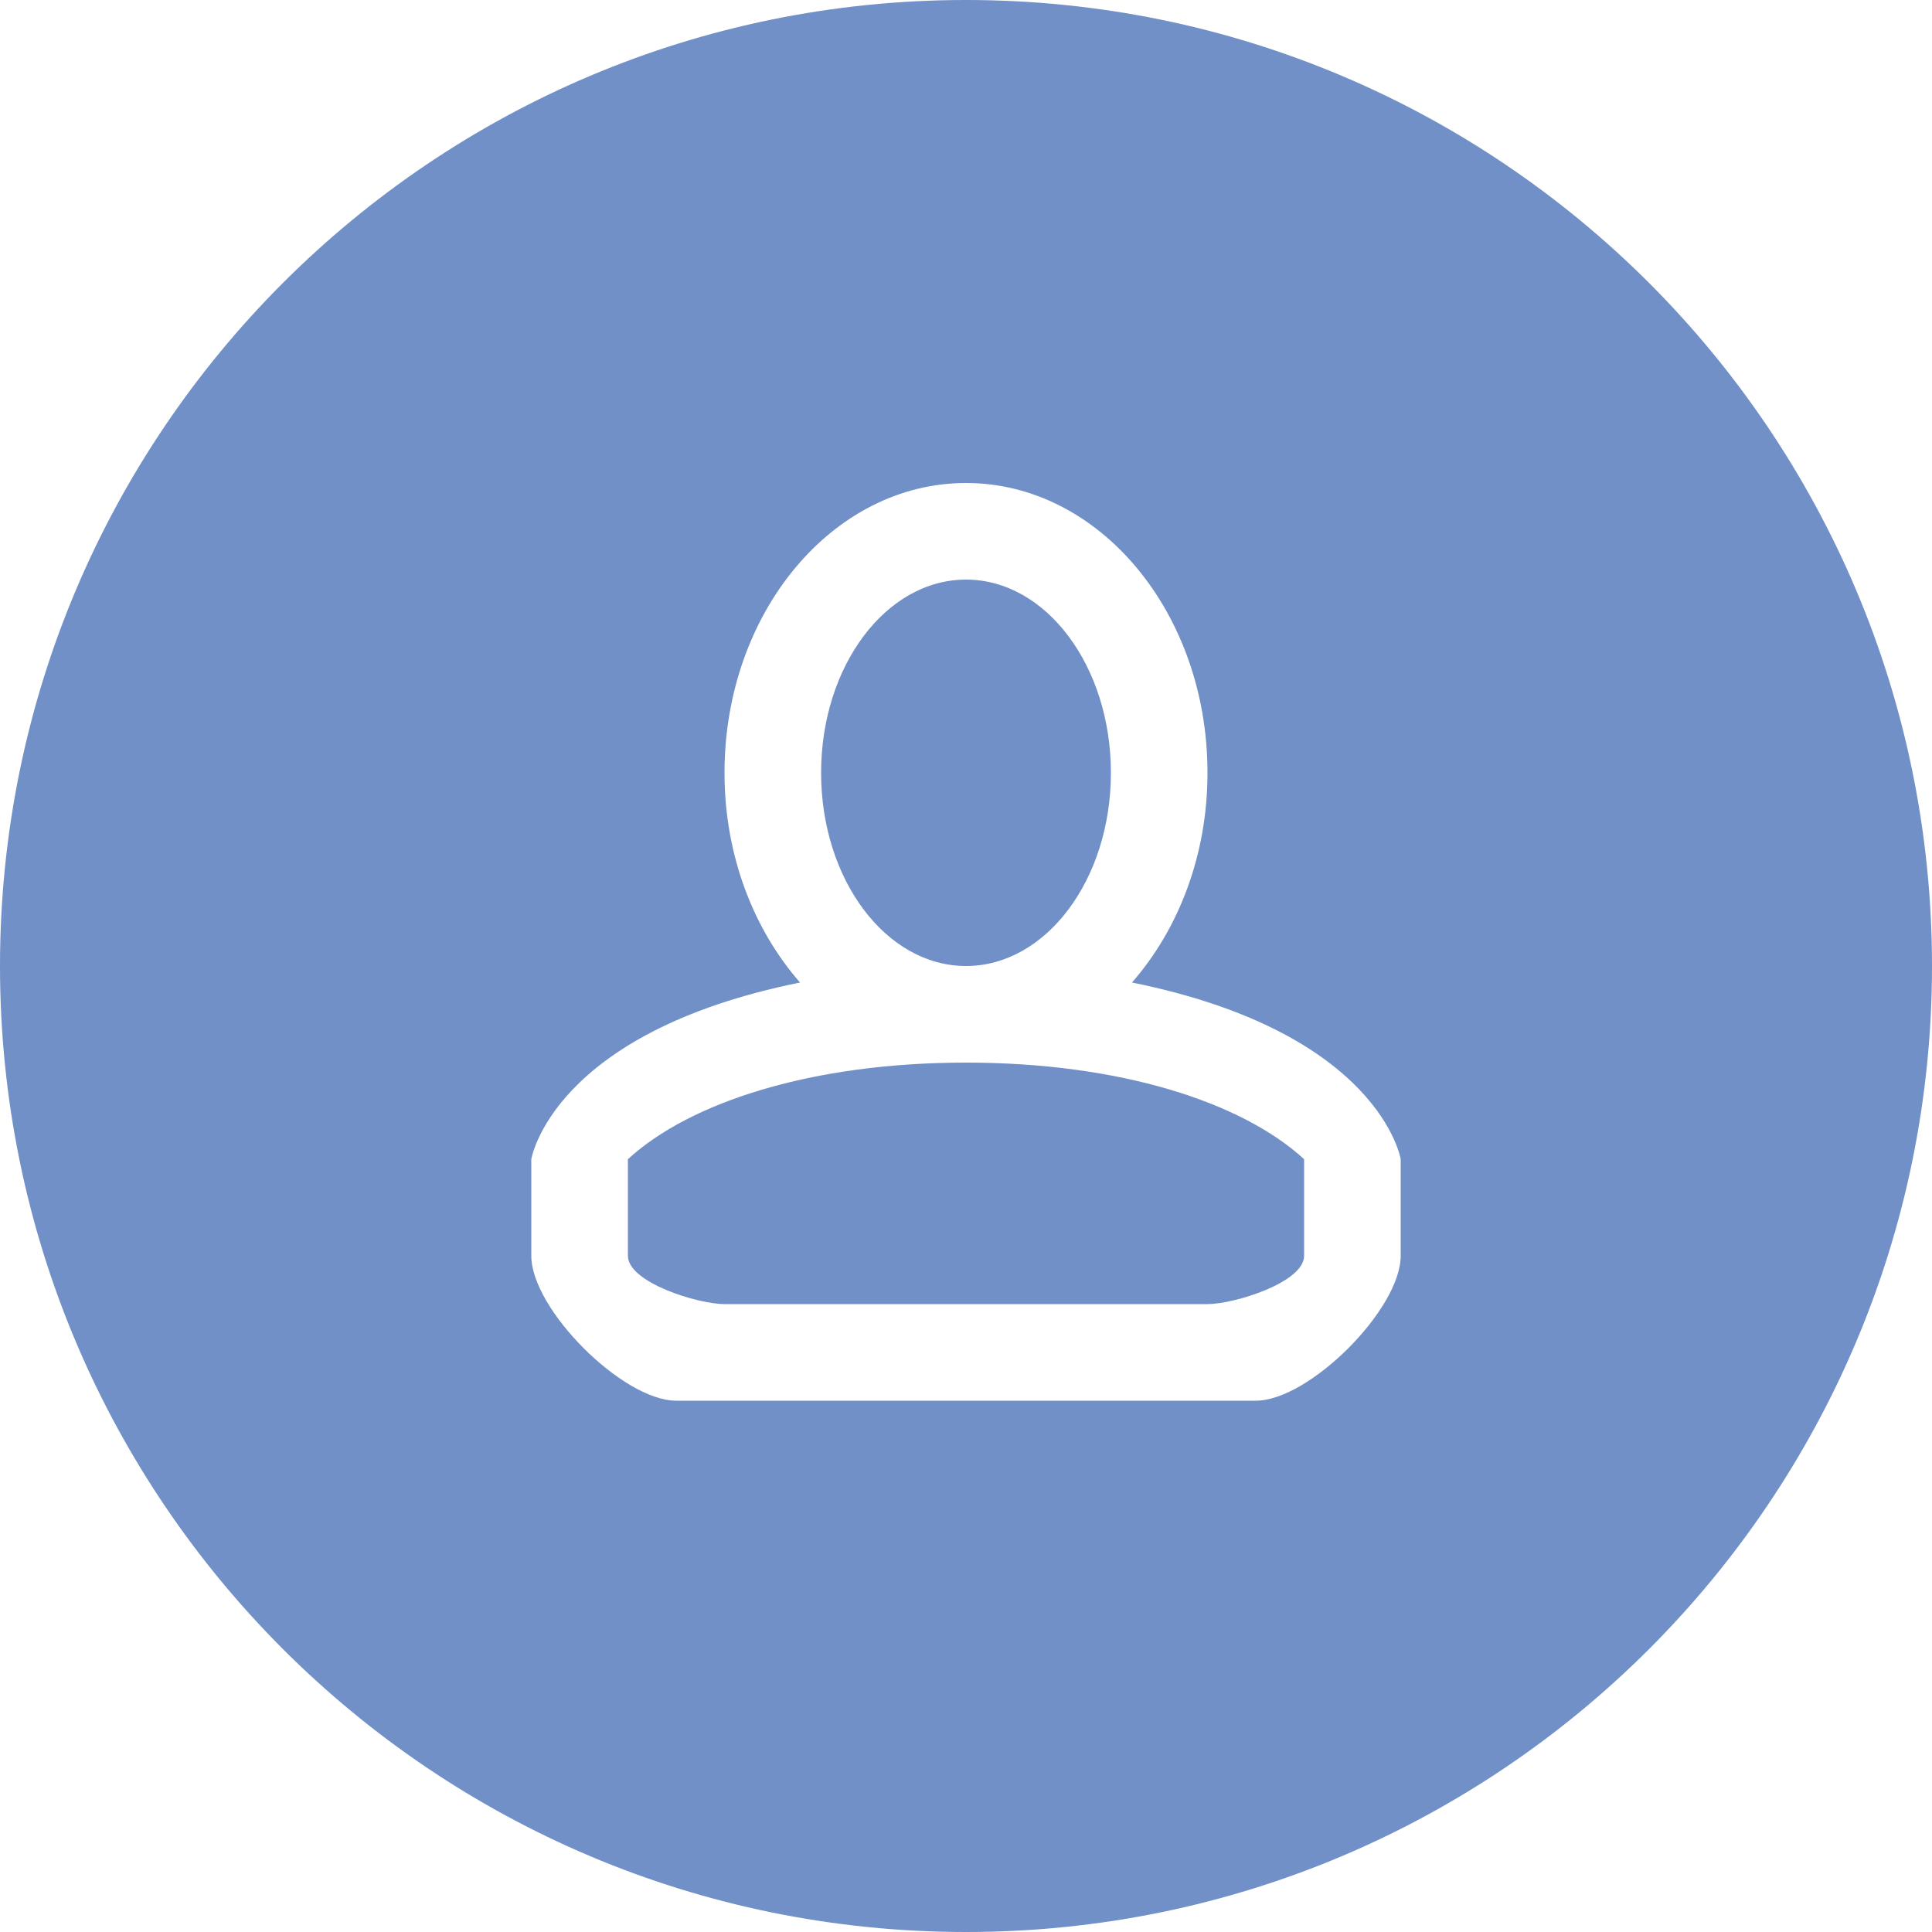 <svg xmlns="http://www.w3.org/2000/svg" xmlns:xlink="http://www.w3.org/1999/xlink" preserveAspectRatio="xMidYMid" width="40" height="40" viewBox="0 0 40 40">
  <defs>
    <style>

      .cls-2 {
        fill: #7090c7;
      }
    </style>
  </defs>
  <path d="M20.000,0.000 C31.046,0.000 40.000,8.954 40.000,20.000 C40.000,31.046 31.046,40.000 20.000,40.000 C8.954,40.000 0.000,31.046 0.000,20.000 C0.000,8.954 8.954,0.000 20.000,0.000 ZM26.000,29.000 C26.000,29.000 14.000,29.000 14.000,29.000 C12.895,29.000 11.000,27.105 11.000,26.000 C11.000,26.000 11.000,24.000 11.000,24.000 C11.000,24.000 11.421,21.381 16.564,20.342 C15.605,19.248 15.000,17.713 15.000,16.000 C15.000,12.686 17.239,10.000 20.000,10.000 C22.761,10.000 25.000,12.686 25.000,16.000 C25.000,17.713 24.395,19.248 23.436,20.342 C28.579,21.381 29.000,24.000 29.000,24.000 C29.000,24.000 29.000,26.000 29.000,26.000 C29.000,27.105 27.105,29.000 26.000,29.000 ZM20.000,12.000 C18.343,12.000 17.000,13.791 17.000,16.000 C17.000,18.209 18.343,20.000 20.000,20.000 C21.657,20.000 23.000,18.209 23.000,16.000 C23.000,13.791 21.657,12.000 20.000,12.000 ZM27.000,25.000 C27.000,25.000 27.000,24.000 27.000,24.000 C25.715,22.819 23.189,22.000 20.000,22.000 C16.811,22.000 14.285,22.819 13.000,24.000 C13.000,24.000 13.000,25.000 13.000,25.000 C13.000,25.000 13.000,26.000 13.000,26.000 C13.000,26.552 14.448,27.000 15.000,27.000 C15.000,27.000 25.000,27.000 25.000,27.000 C25.552,27.000 27.000,26.552 27.000,26.000 C27.000,26.000 27.000,25.000 27.000,25.000 Z" id="path-1" class="cls-2" fill-rule="evenodd"/>
</svg>
